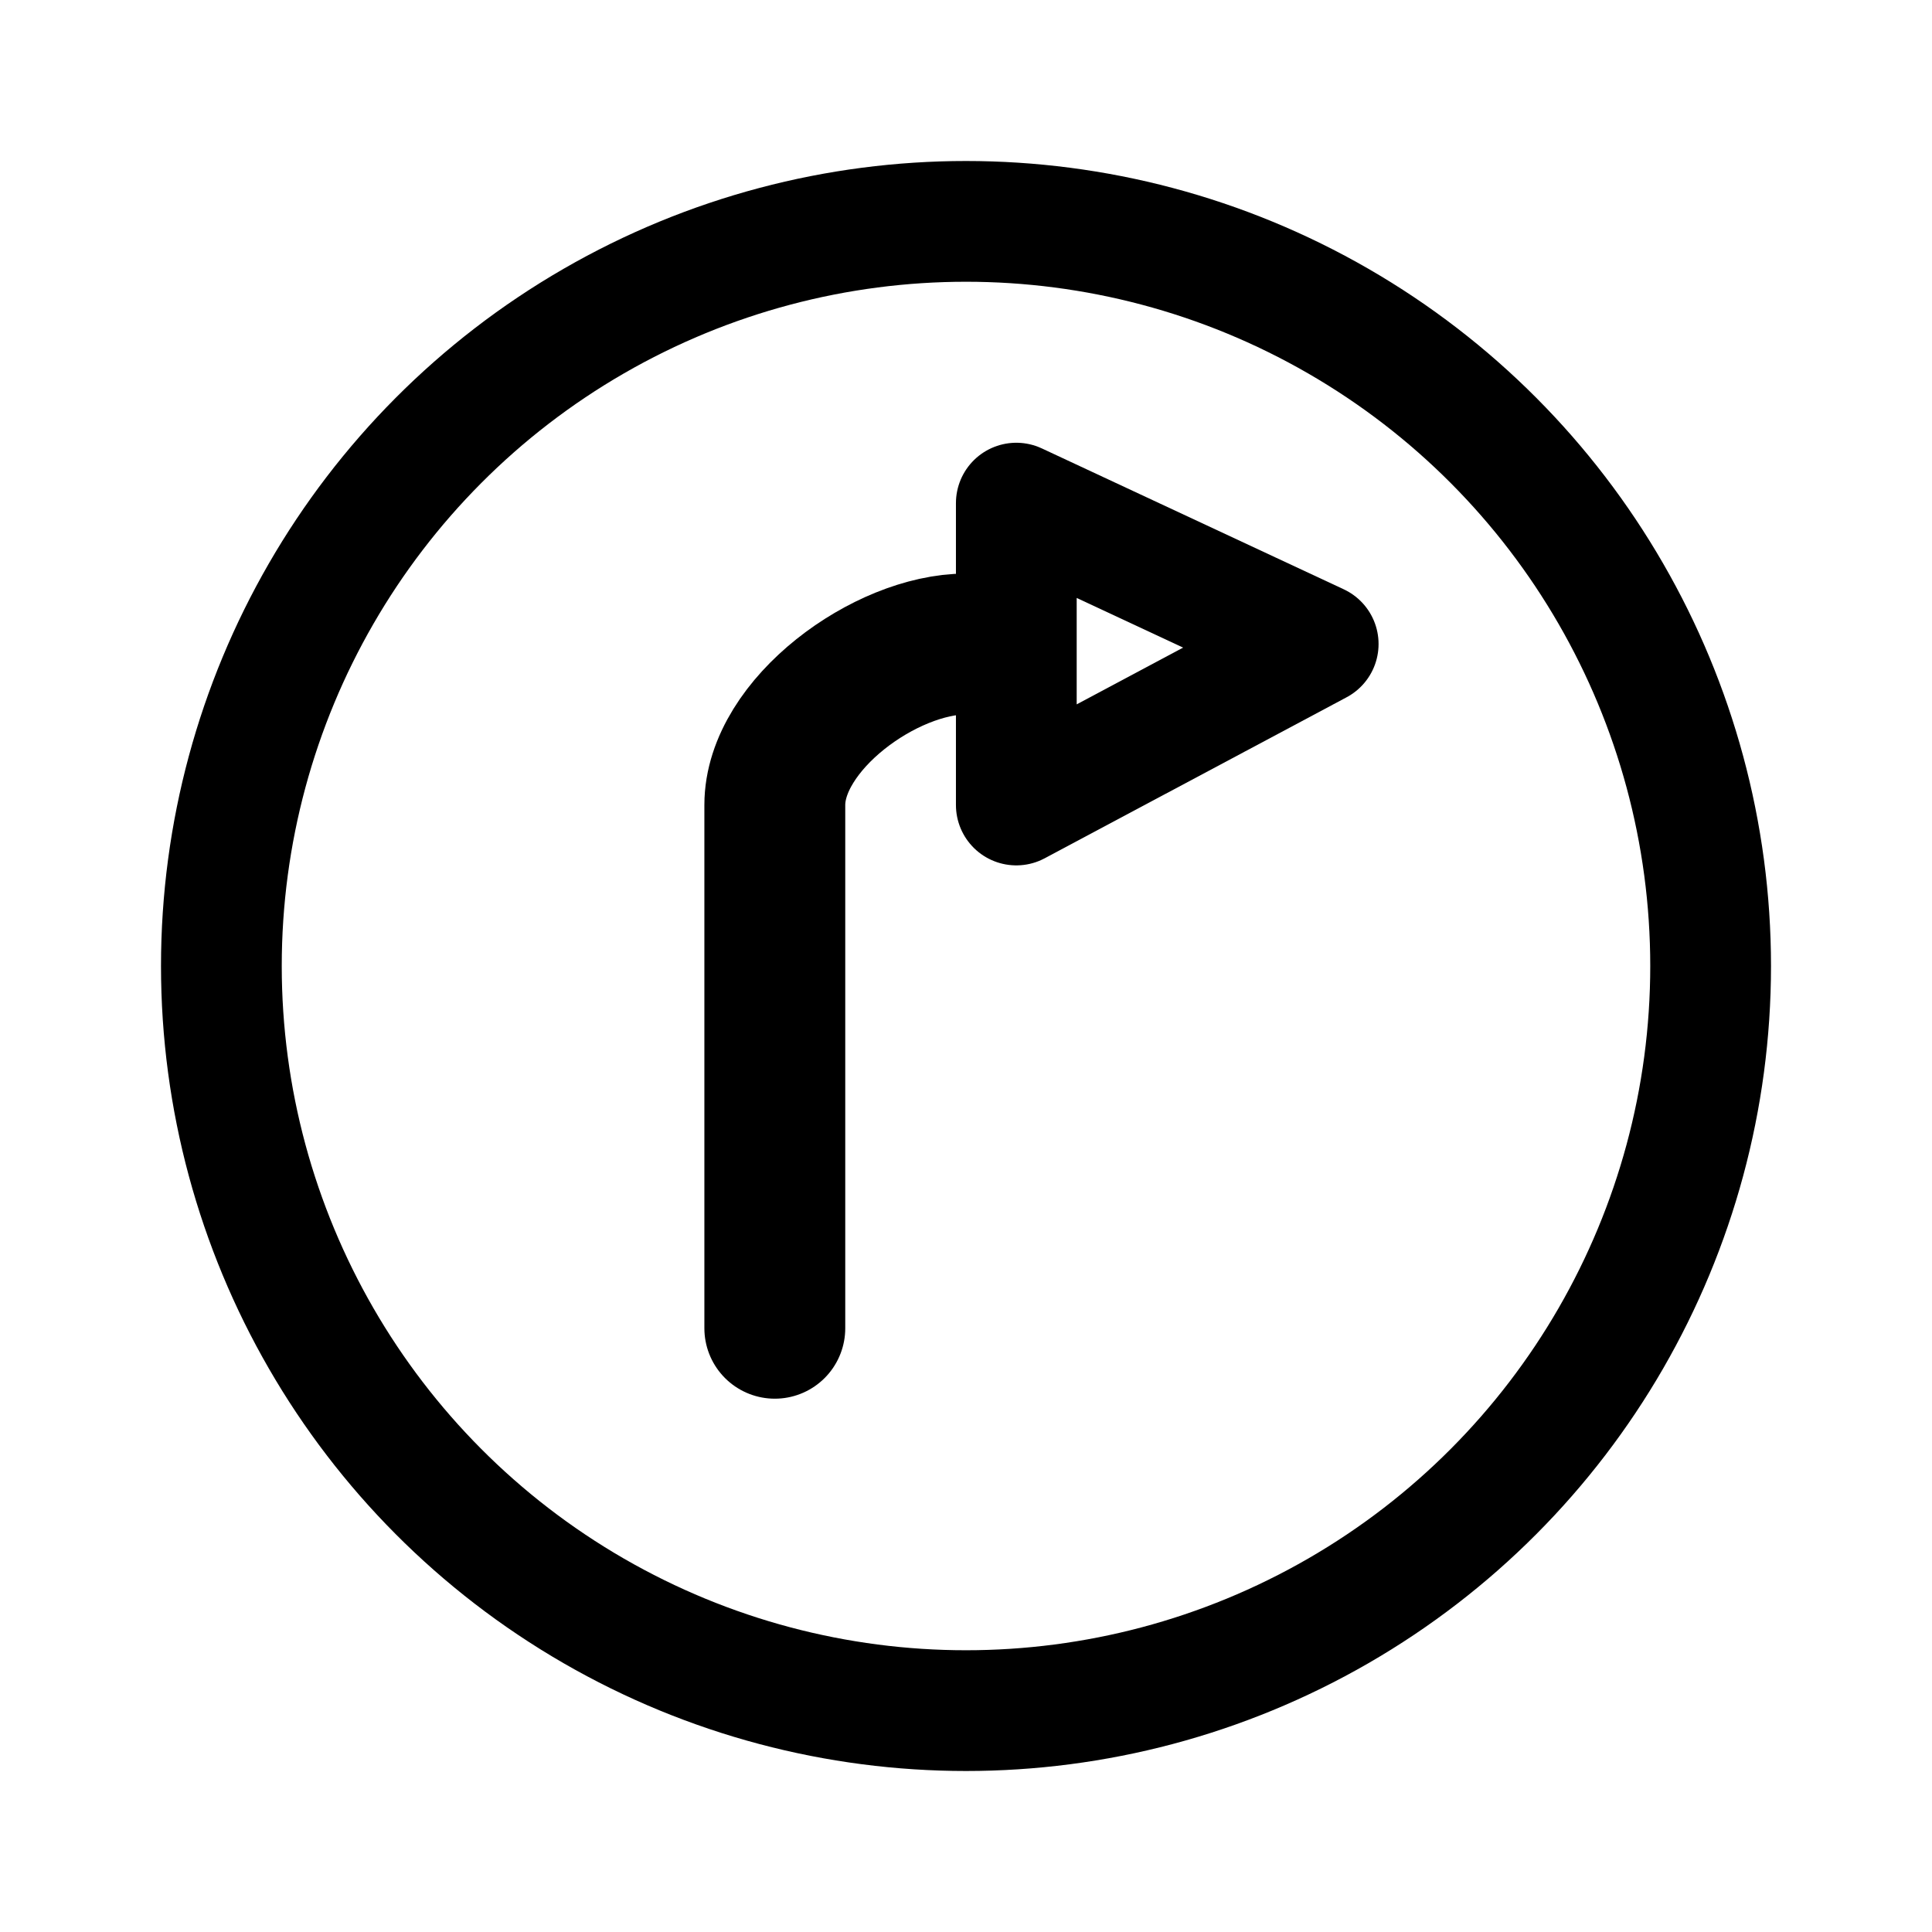 <svg xmlns="http://www.w3.org/2000/svg" width="192" height="192" fill="none" stroke="#000" stroke-width="12" viewBox="0 0 192 192"><path stroke-linecap="round" stroke-width="14" d="M77 132V80c0-8 11-16 19-16"/><path stroke-linejoin="round" d="M101 80V50l30 14-30 16Z"/><circle cx="96" cy="96" r="74"/></svg>